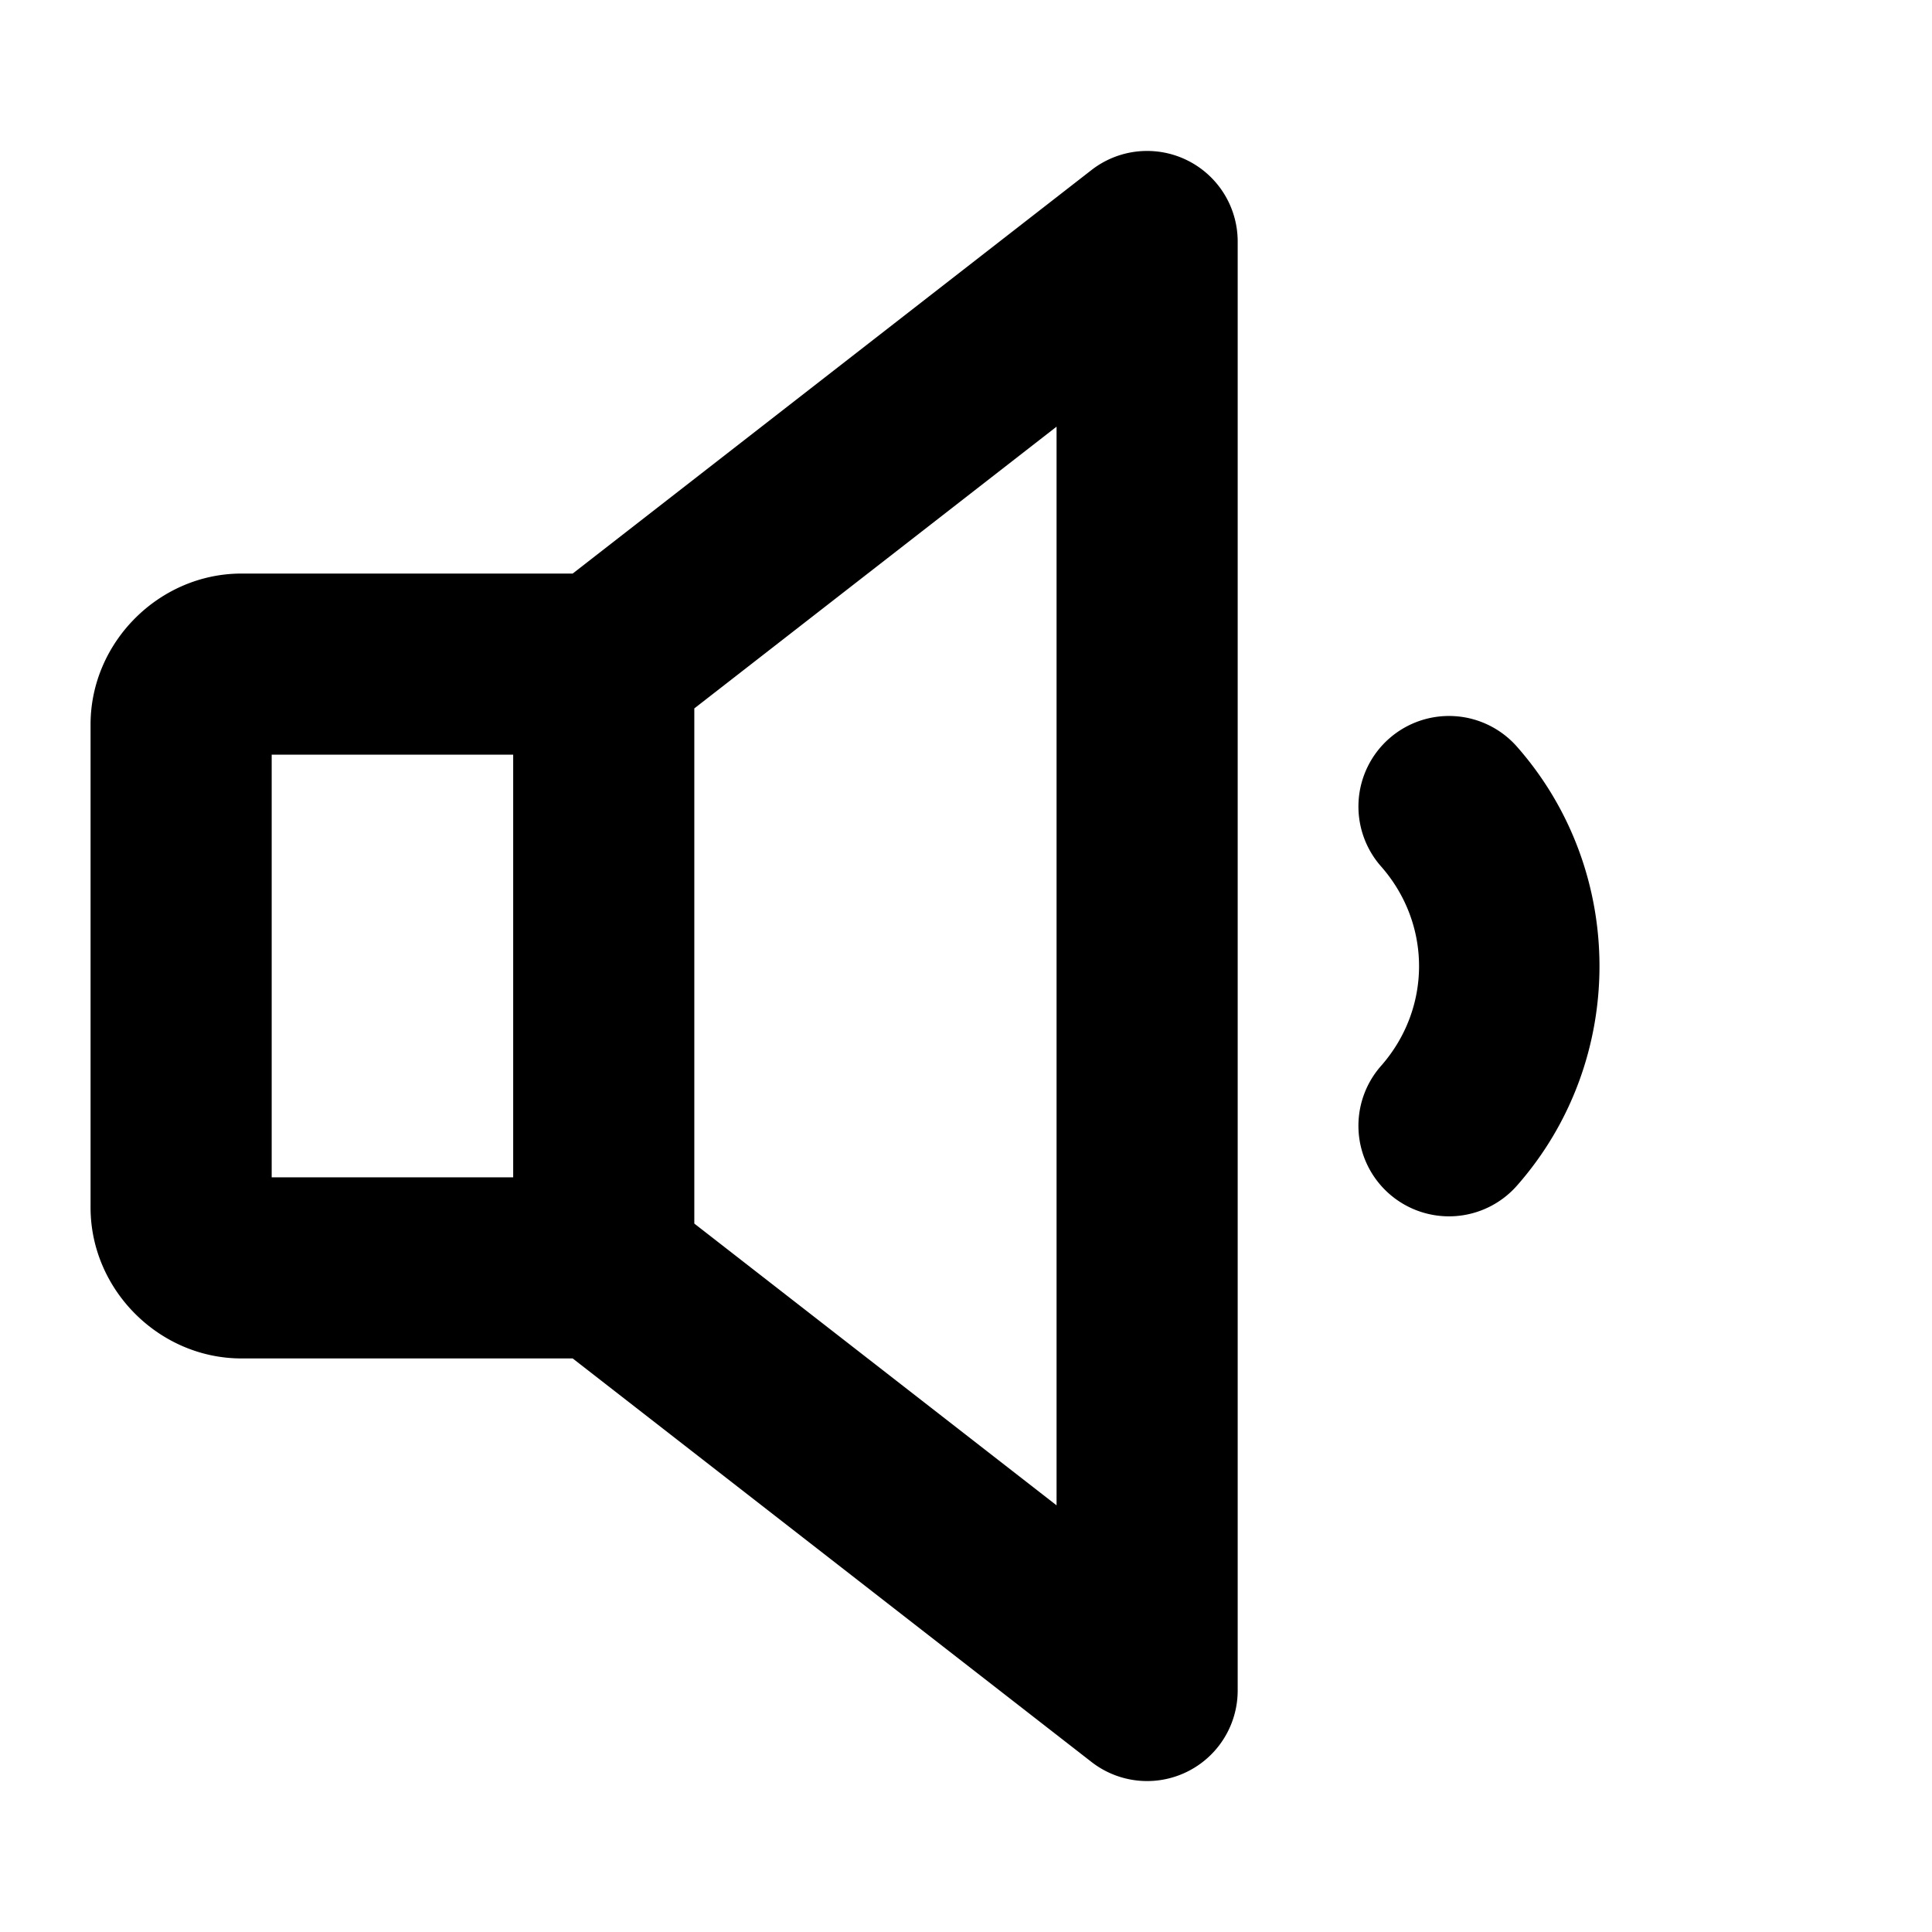 <svg xmlns="http://www.w3.org/2000/svg" viewBox="0 0 256 256"><path d="M152.994 20.043a12 12 0 0 0-8.361 2.484L75.883 76H32c-10.904 0-20 9.096-20 20v64c0 10.904 9.096 20 20 20h43.883l68.75 53.473A12.001 12.001 0 0 0 164 224V32a12 12 0 0 0-11.006-11.957zM140 56.535v142.93L92 162.13V93.869zm52.76 38.36a12 12 0 0 0-8.692 2.97 12 12 0 0 0-1.074 16.936c6.717 7.626 6.717 18.81 0 26.437a12 12 0 0 0 1.074 16.938 12 12 0 0 0 16.938-1.074c14.578-16.553 14.578-41.61 0-58.163a12 12 0 0 0-8.246-4.044zM36 100h32v56H36z"/></svg>